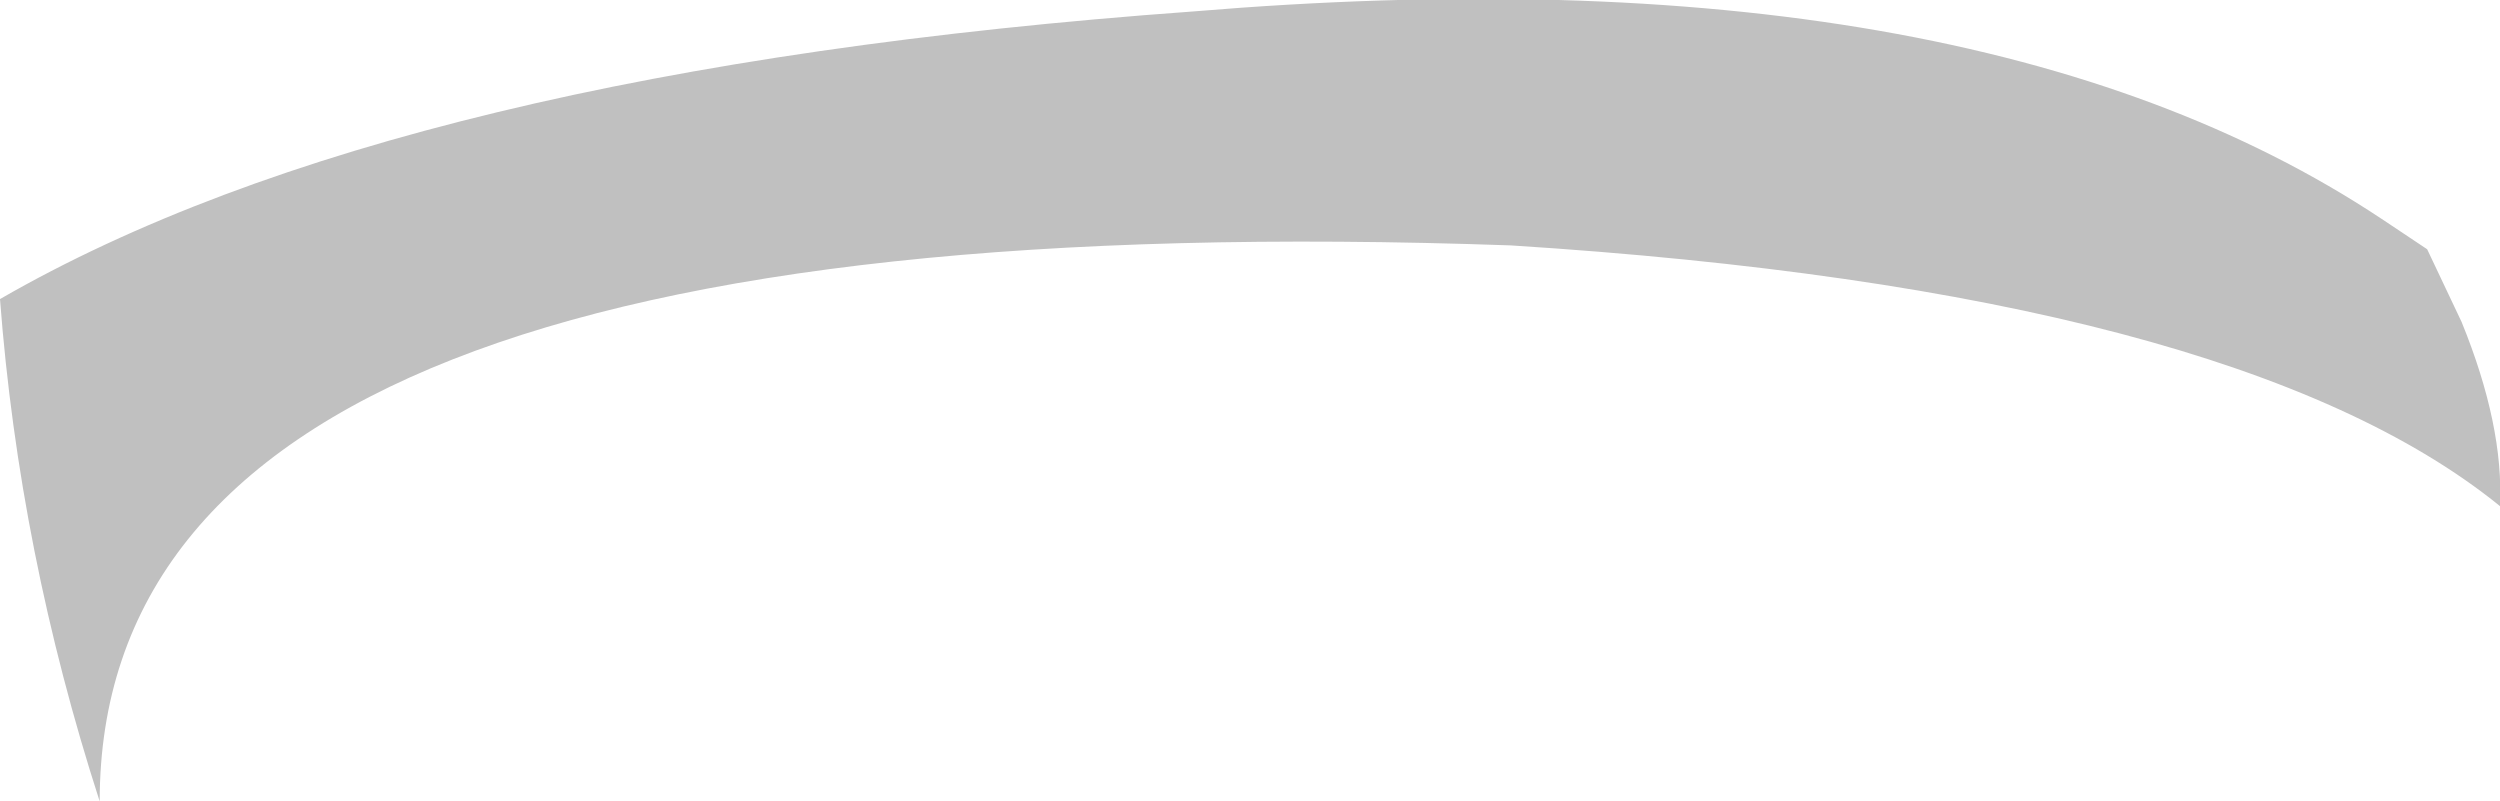 <?xml version="1.0" encoding="UTF-8" standalone="no"?>
<svg xmlns:xlink="http://www.w3.org/1999/xlink" height="10.45px" width="32.6px" xmlns="http://www.w3.org/2000/svg">
  <g transform="matrix(1.0, 0.0, 0.0, 1.0, 12.2, 10.8)">
    <path d="M19.45 -7.55 L19.9 -6.6 Q20.45 -5.25 20.4 -4.2 16.95 -7.0 7.5 -7.6 -10.9 -8.25 -10.9 -0.35 -11.95 -3.6 -12.2 -6.9 -7.0 -9.9 3.35 -10.65 13.5 -11.5 18.85 -7.95 L19.15 -7.75 19.45 -7.55" fill="#000000" fill-opacity="0.247" fill-rule="evenodd" stroke="none"/>
  </g>
</svg>
